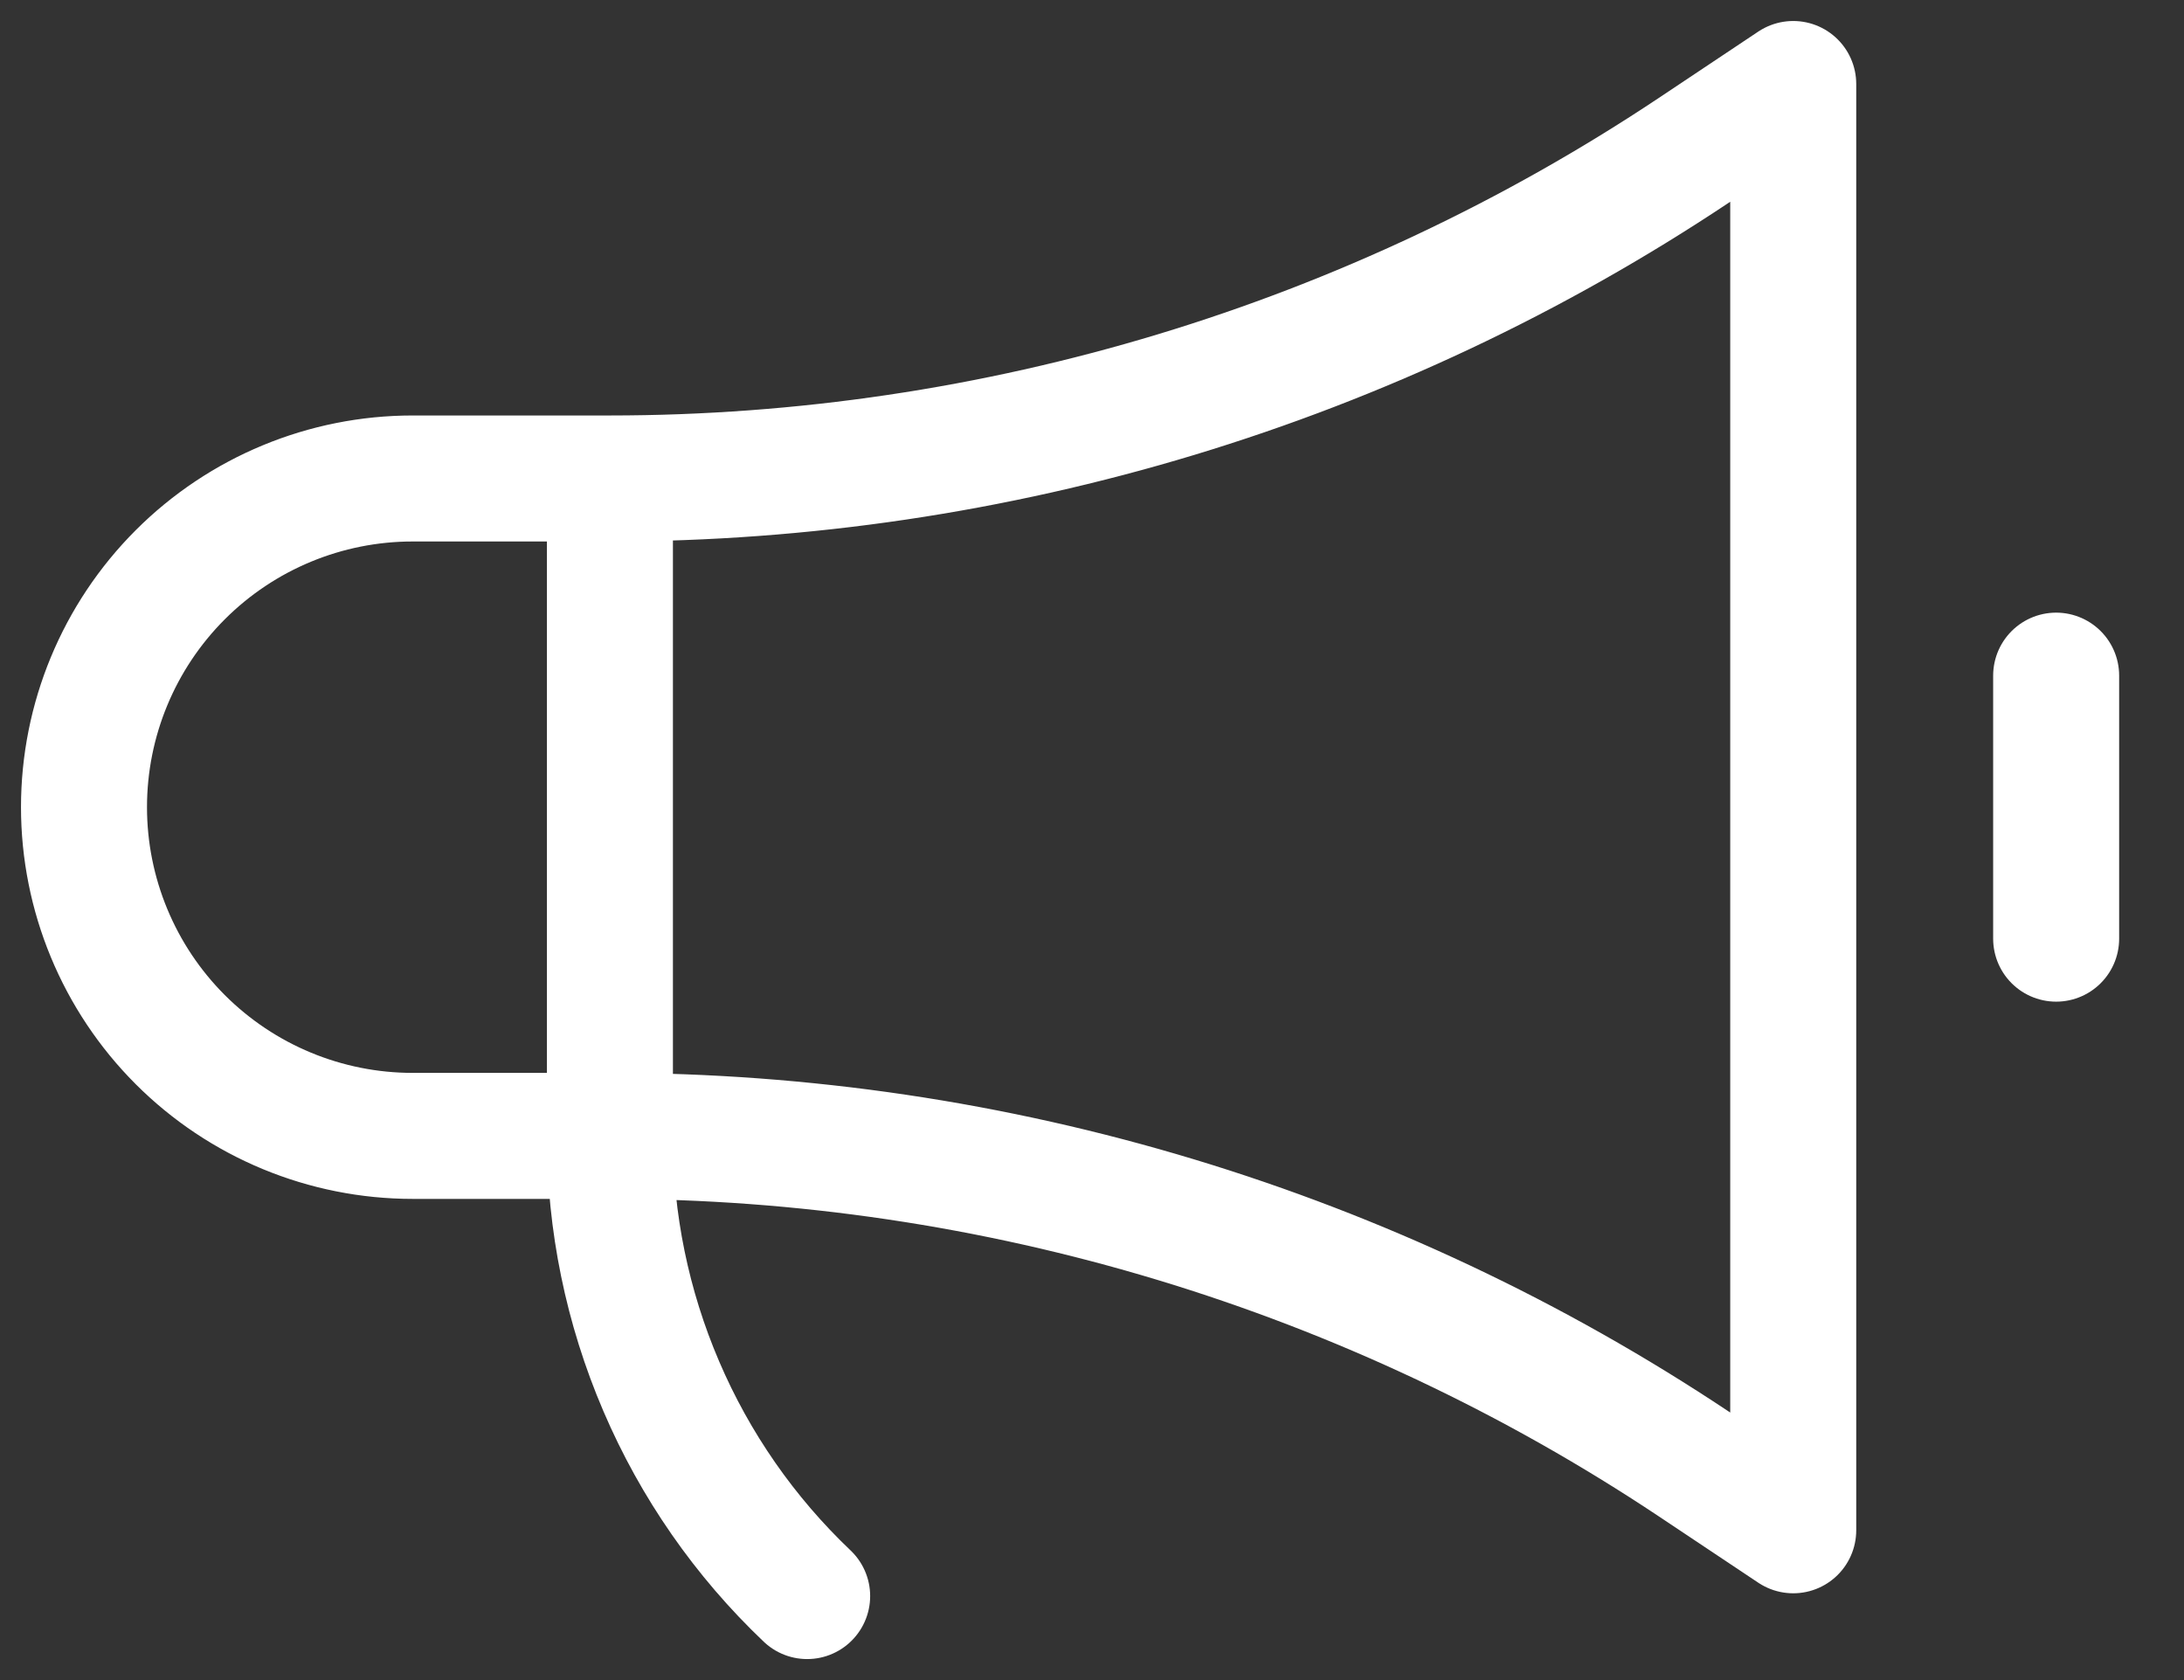 <svg width="26" height="20" viewBox="0 0 26 20" fill="none" xmlns="http://www.w3.org/2000/svg">
<rect x="0" y="0" width="26" height="20" fill="#333333" stroke="none"/>
<path d="M7.261 13.522H4.913C3.875 13.522 2.88 13.11 2.146 12.376C1.412 11.642 1 10.646 1 9.609C1 8.571 1.412 7.576 2.146 6.842C2.88 6.108 3.875 5.696 4.913 5.696H7.261M7.261 13.522V5.696M7.261 13.522C11.853 13.522 16.343 14.882 20.165 17.428L21.348 18.217V1L20.165 1.789C16.343 4.336 11.853 5.695 7.261 5.696M7.261 13.522C7.26 14.546 7.468 15.56 7.872 16.502C8.275 17.444 8.866 18.294 9.609 19M24.478 8.043V11.174" stroke="white" stroke-width="1.5" stroke-linecap="round" stroke-linejoin="round"/>
</svg>
